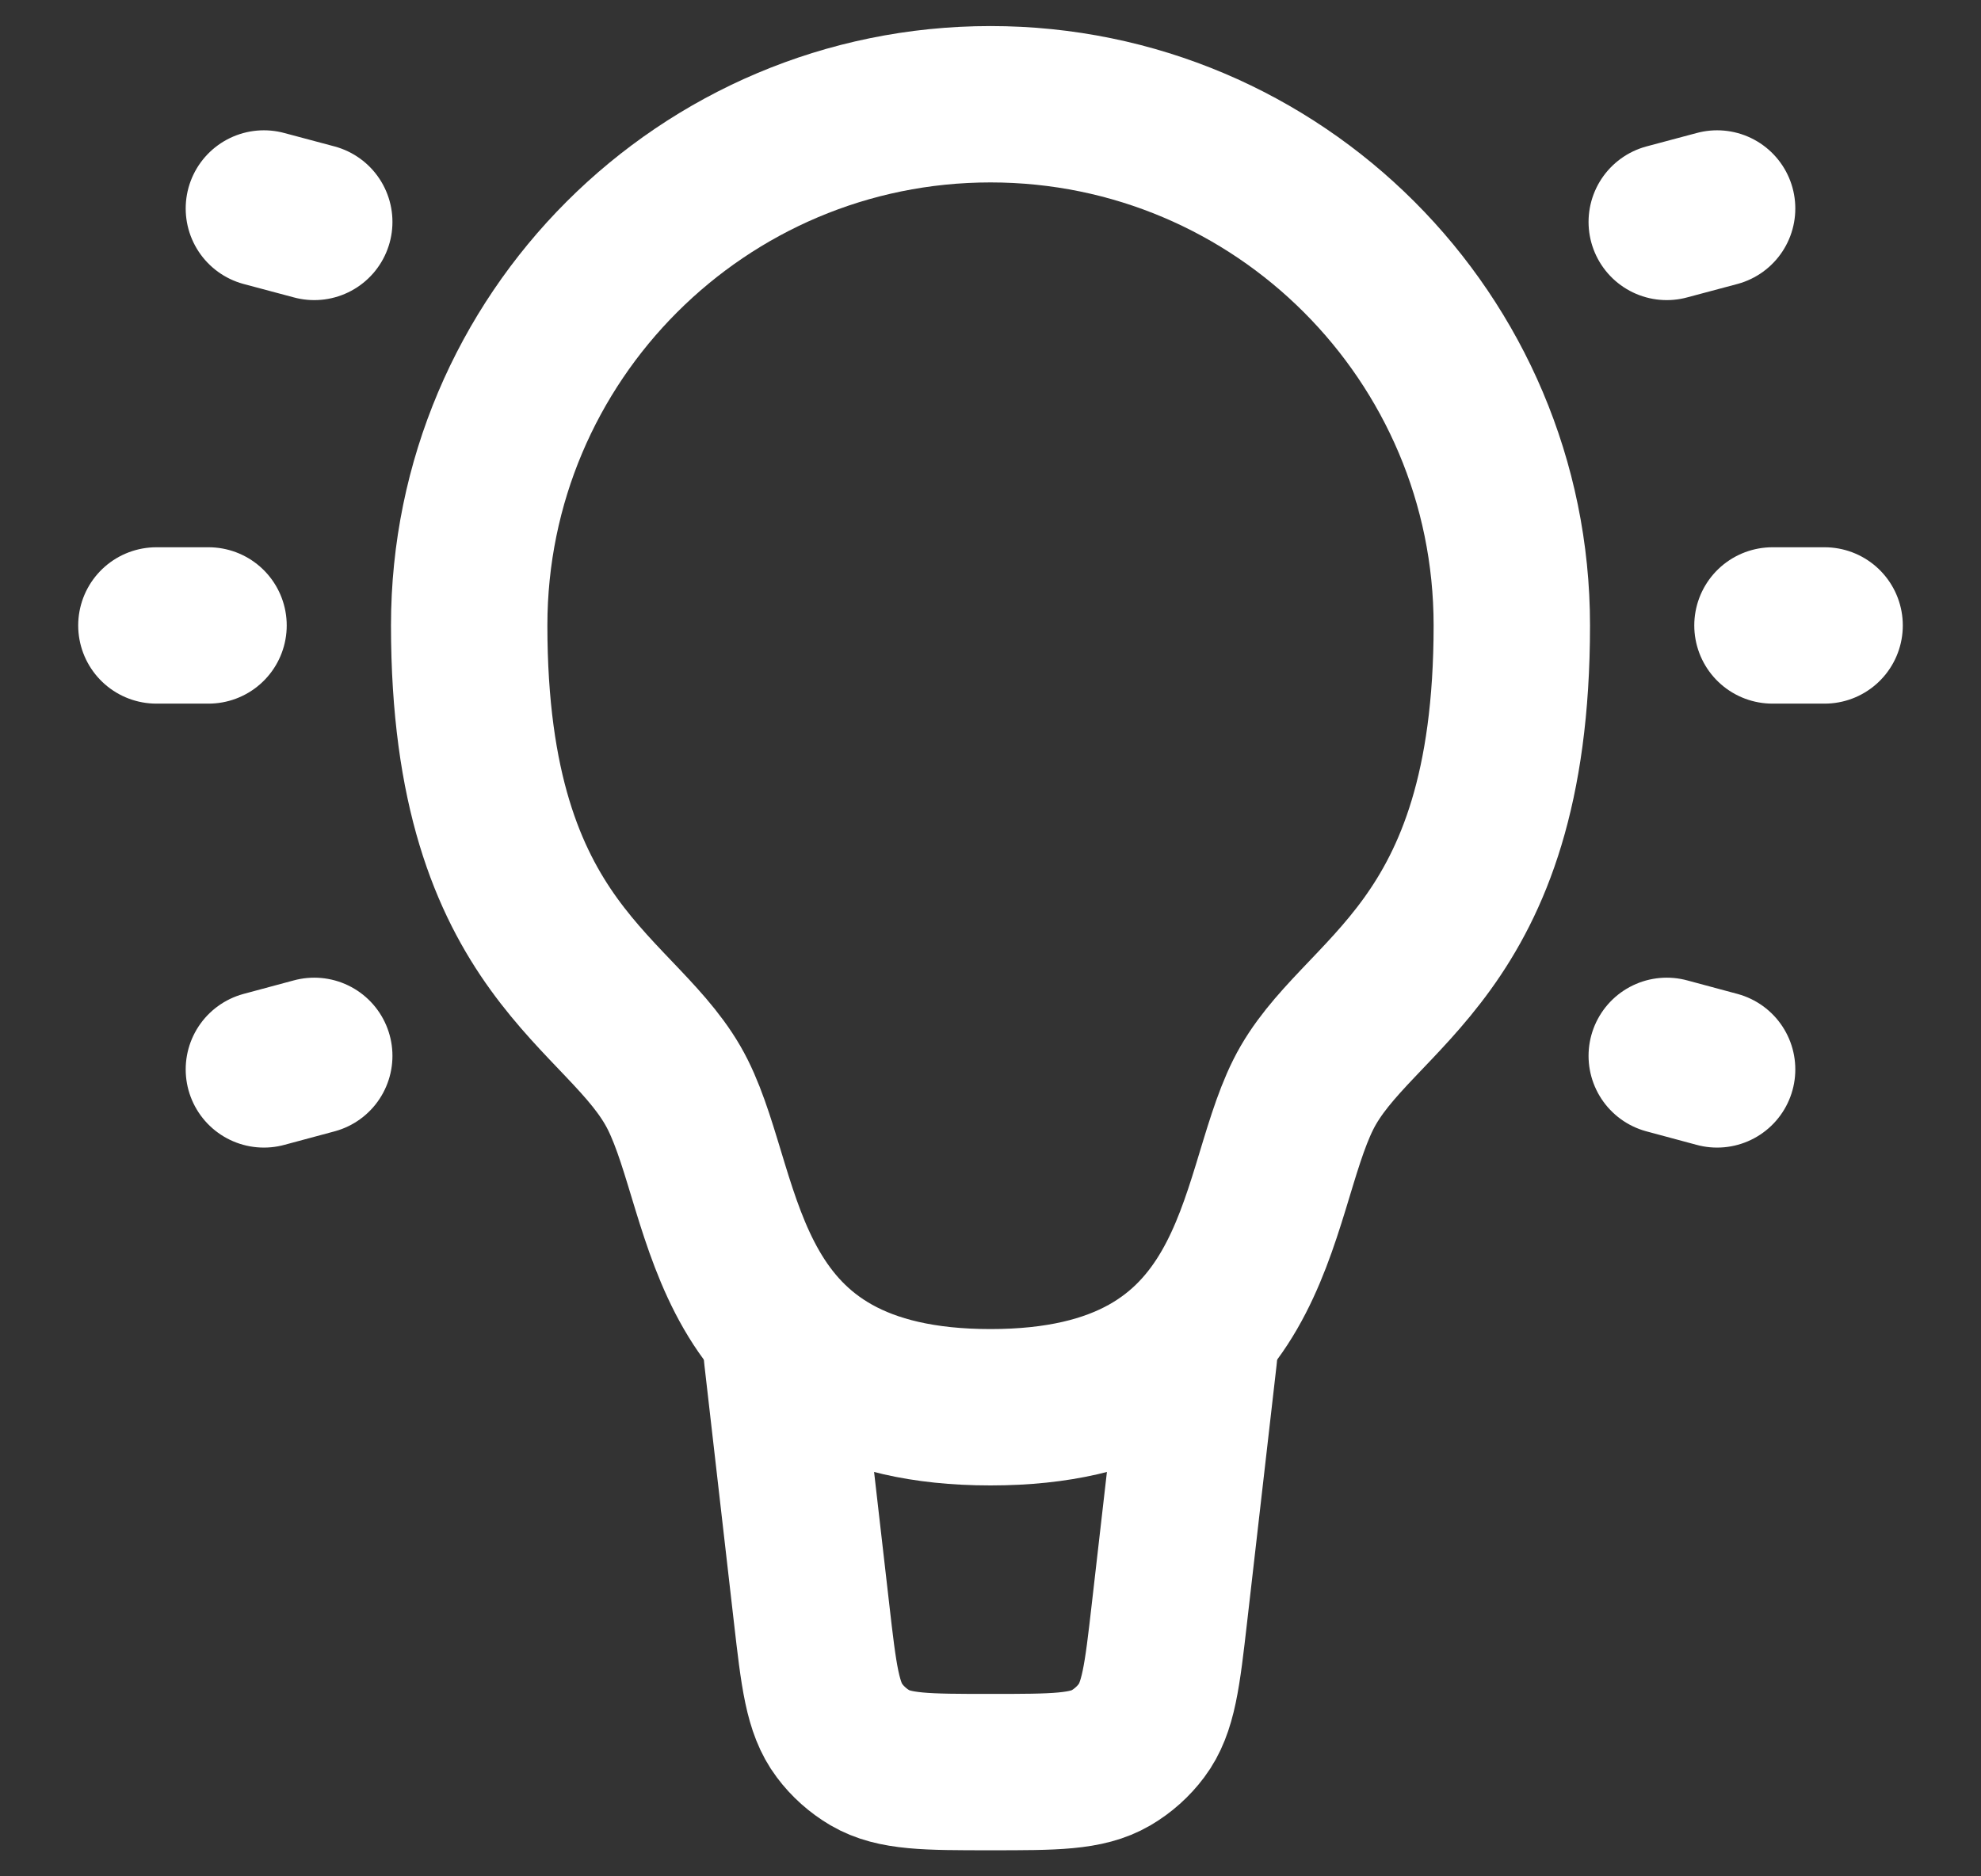 <svg width="19" height="18" viewBox="0 0 19 18" fill="none" xmlns="http://www.w3.org/2000/svg">
<rect x="0" y="0" width="19" height="18" fill="#333333" stroke="none"/>
<path d="M7.5 13L7.783 15.468C7.853 16.079 7.888 16.384 8.051 16.601C8.13 16.707 8.23 16.796 8.344 16.863C8.579 17 8.886 17 9.5 17V17C10.114 17 10.421 17 10.656 16.863C10.77 16.796 10.87 16.707 10.949 16.601C11.112 16.384 11.147 16.079 11.217 15.468L11.5 13" stroke="white" stroke-width="1.5" stroke-linecap="round"/>
<path d="M14.5 6C14.5 9.152 13 9.5 12.5 10.5C12 11.5 12.11 13.5 9.5 13.5C6.89 13.5 7 11.5 6.5 10.5C6 9.5 4.5 9.152 4.5 6C4.5 3.239 6.739 1 9.5 1C12.261 1 14.5 3.239 14.5 6Z" stroke="white" stroke-width="1.5"/>
<path d="M17.5 6L17 6" stroke="white" stroke-width="1.5" stroke-linecap="round"/>
<path d="M16.469 2L15.986 2.129" stroke="white" stroke-width="1.5" stroke-linecap="round"/>
<path d="M16.469 10.259L15.986 10.129" stroke="white" stroke-width="1.5" stroke-linecap="round"/>
<path d="M1.5 6L2 6" stroke="white" stroke-width="1.5" stroke-linecap="round"/>
<path d="M2.531 2L3.014 2.129" stroke="white" stroke-width="1.5" stroke-linecap="round"/>
<path d="M2.531 10.259L3.014 10.129" stroke="white" stroke-width="1.5" stroke-linecap="round"/>
</svg>
